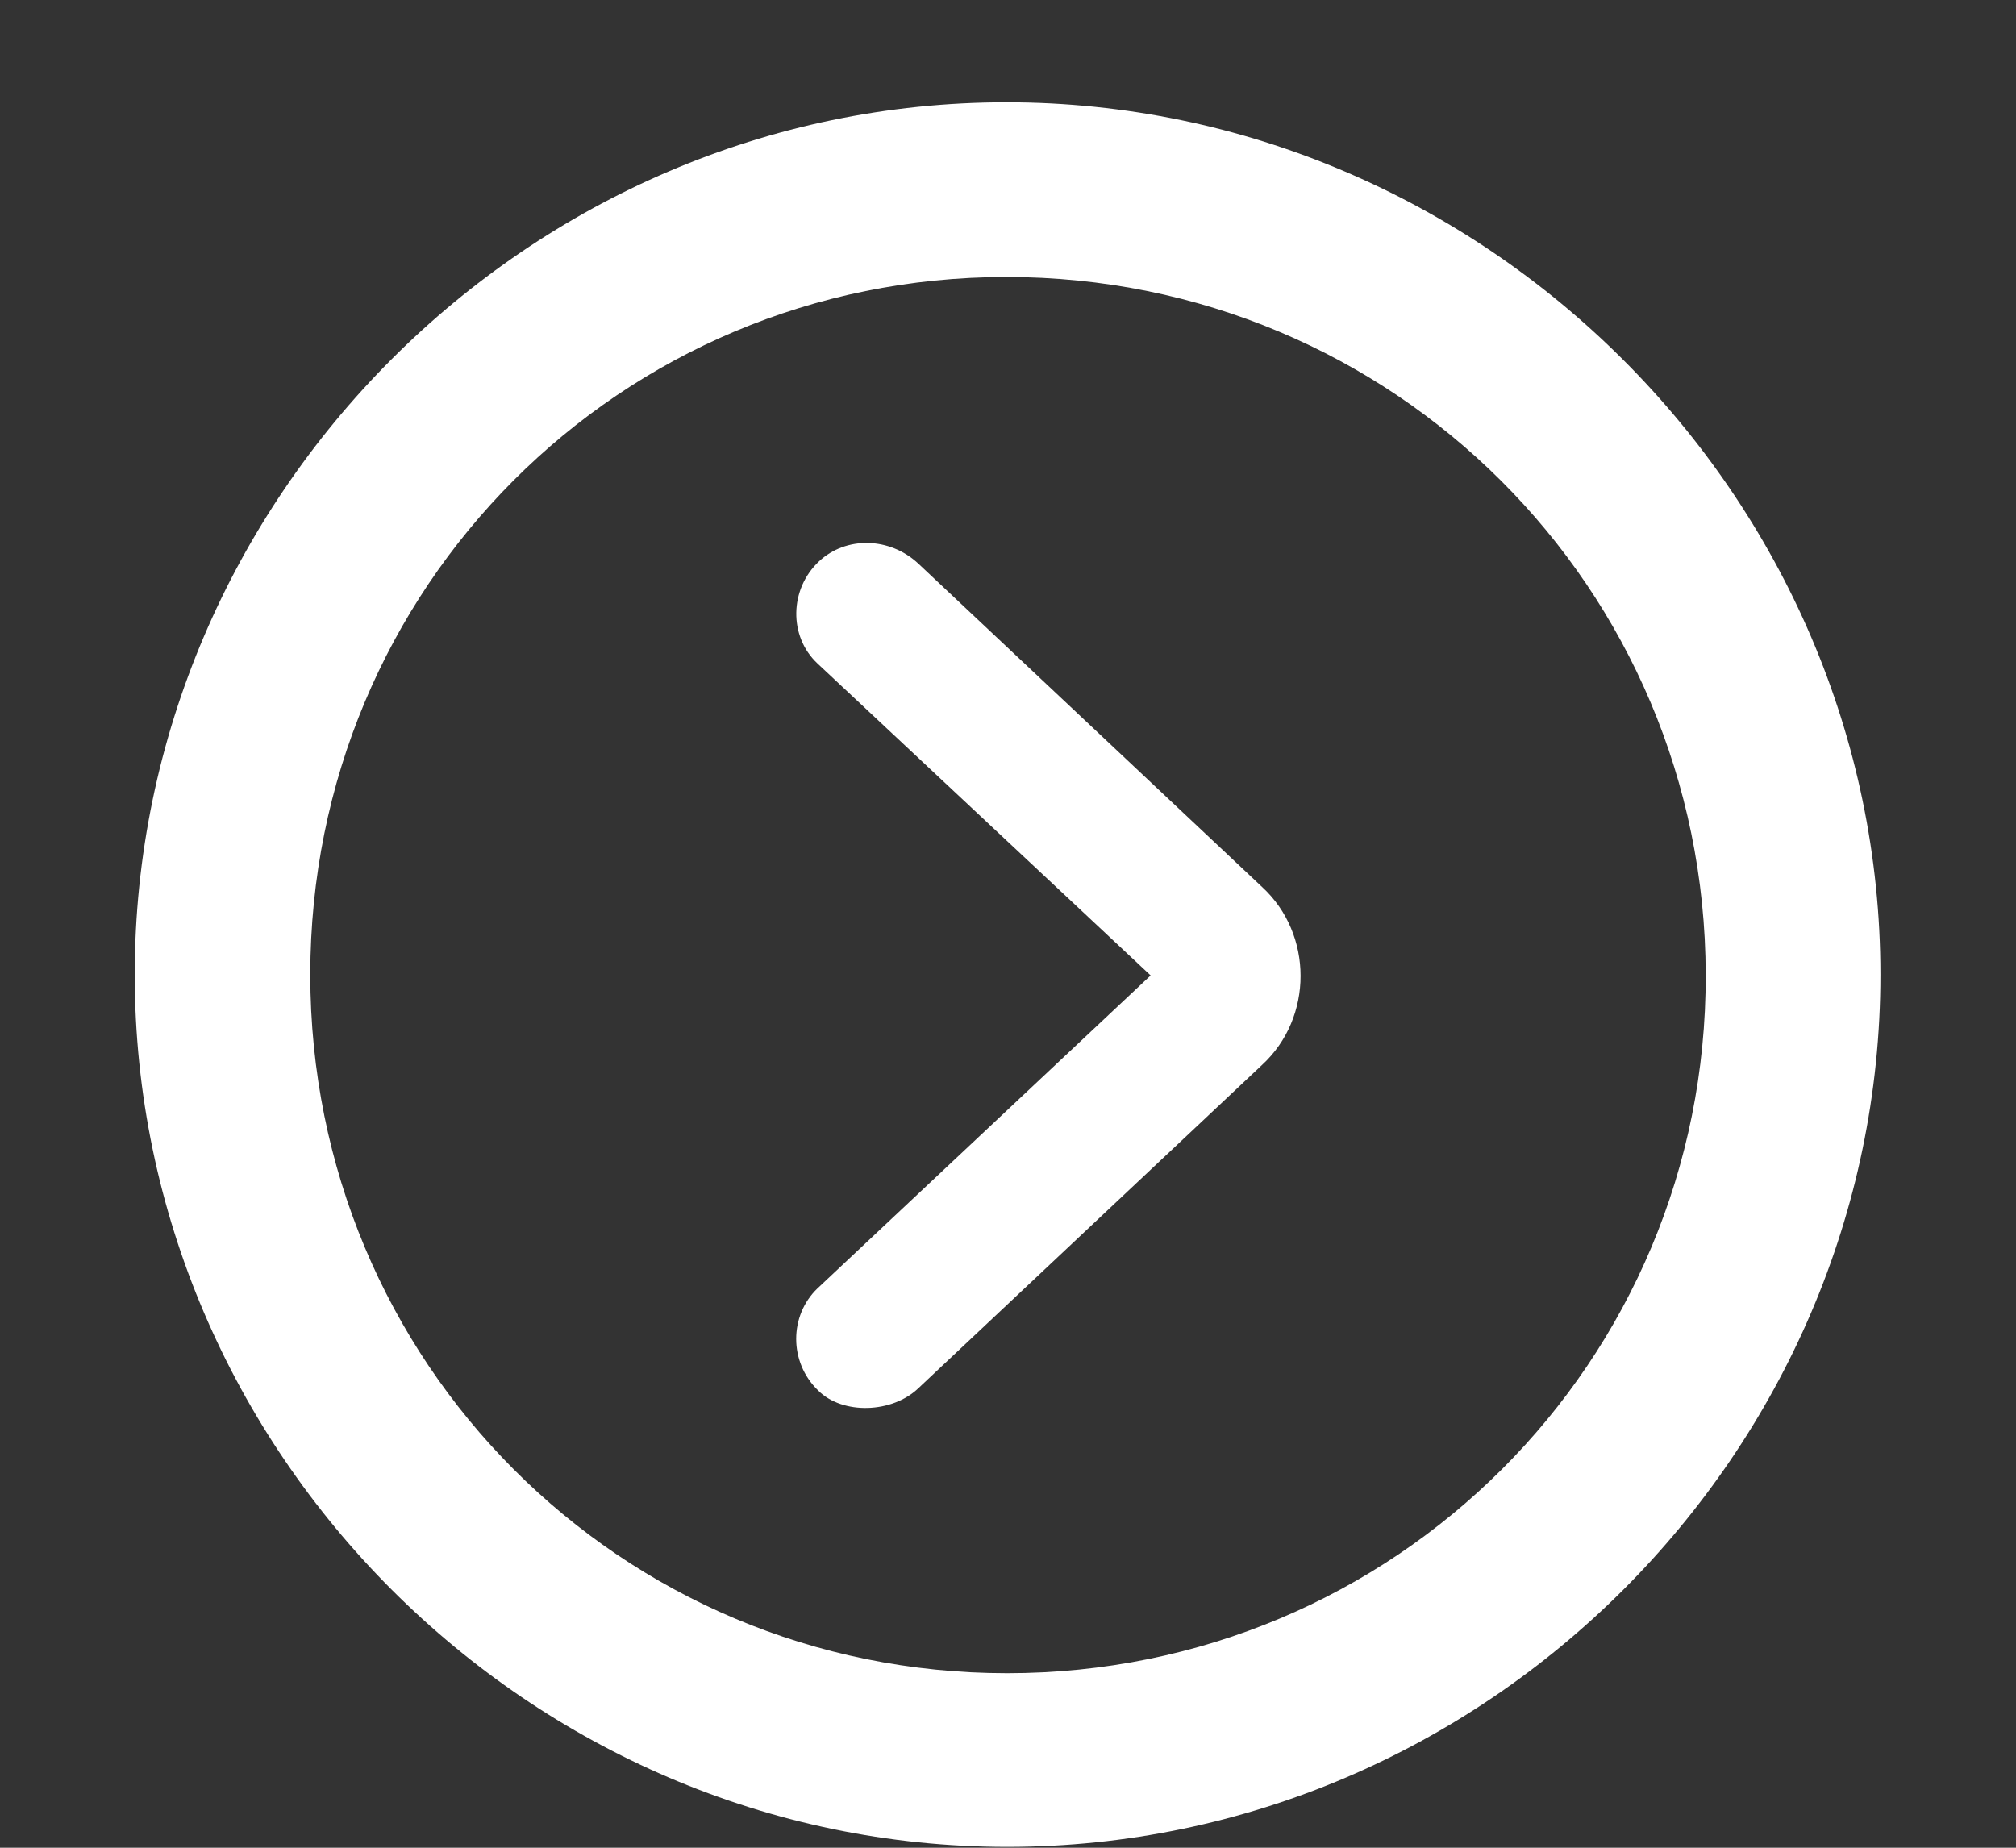 <svg width="12" height="11" viewBox="0 0 12 11" fill="none" xmlns="http://www.w3.org/2000/svg">
<rect x="0" y="0" width="12" height="11" fill="#333333" stroke="none"/>
<path d="M5.995 10.995C8.843 10.995 11.193 8.645 11.193 5.802C11.193 2.96 8.838 0.609 5.99 0.609C3.147 0.609 0.802 2.96 0.802 5.802C0.802 8.645 3.152 10.995 5.995 10.995ZM5.995 9.961C3.69 9.961 1.847 8.108 1.847 5.802C1.847 3.497 3.69 1.649 5.99 1.649C8.295 1.649 10.148 3.497 10.153 5.802C10.159 8.108 8.3 9.961 5.995 9.961ZM4.87 8.278C5.016 8.424 5.312 8.414 5.468 8.263L7.512 6.34C7.818 6.059 7.818 5.561 7.512 5.28L5.468 3.357C5.297 3.196 5.036 3.191 4.875 3.342C4.699 3.507 4.694 3.788 4.865 3.949L6.849 5.807L4.865 7.671C4.699 7.831 4.694 8.108 4.87 8.278Z" fill="white"/>
</svg>
